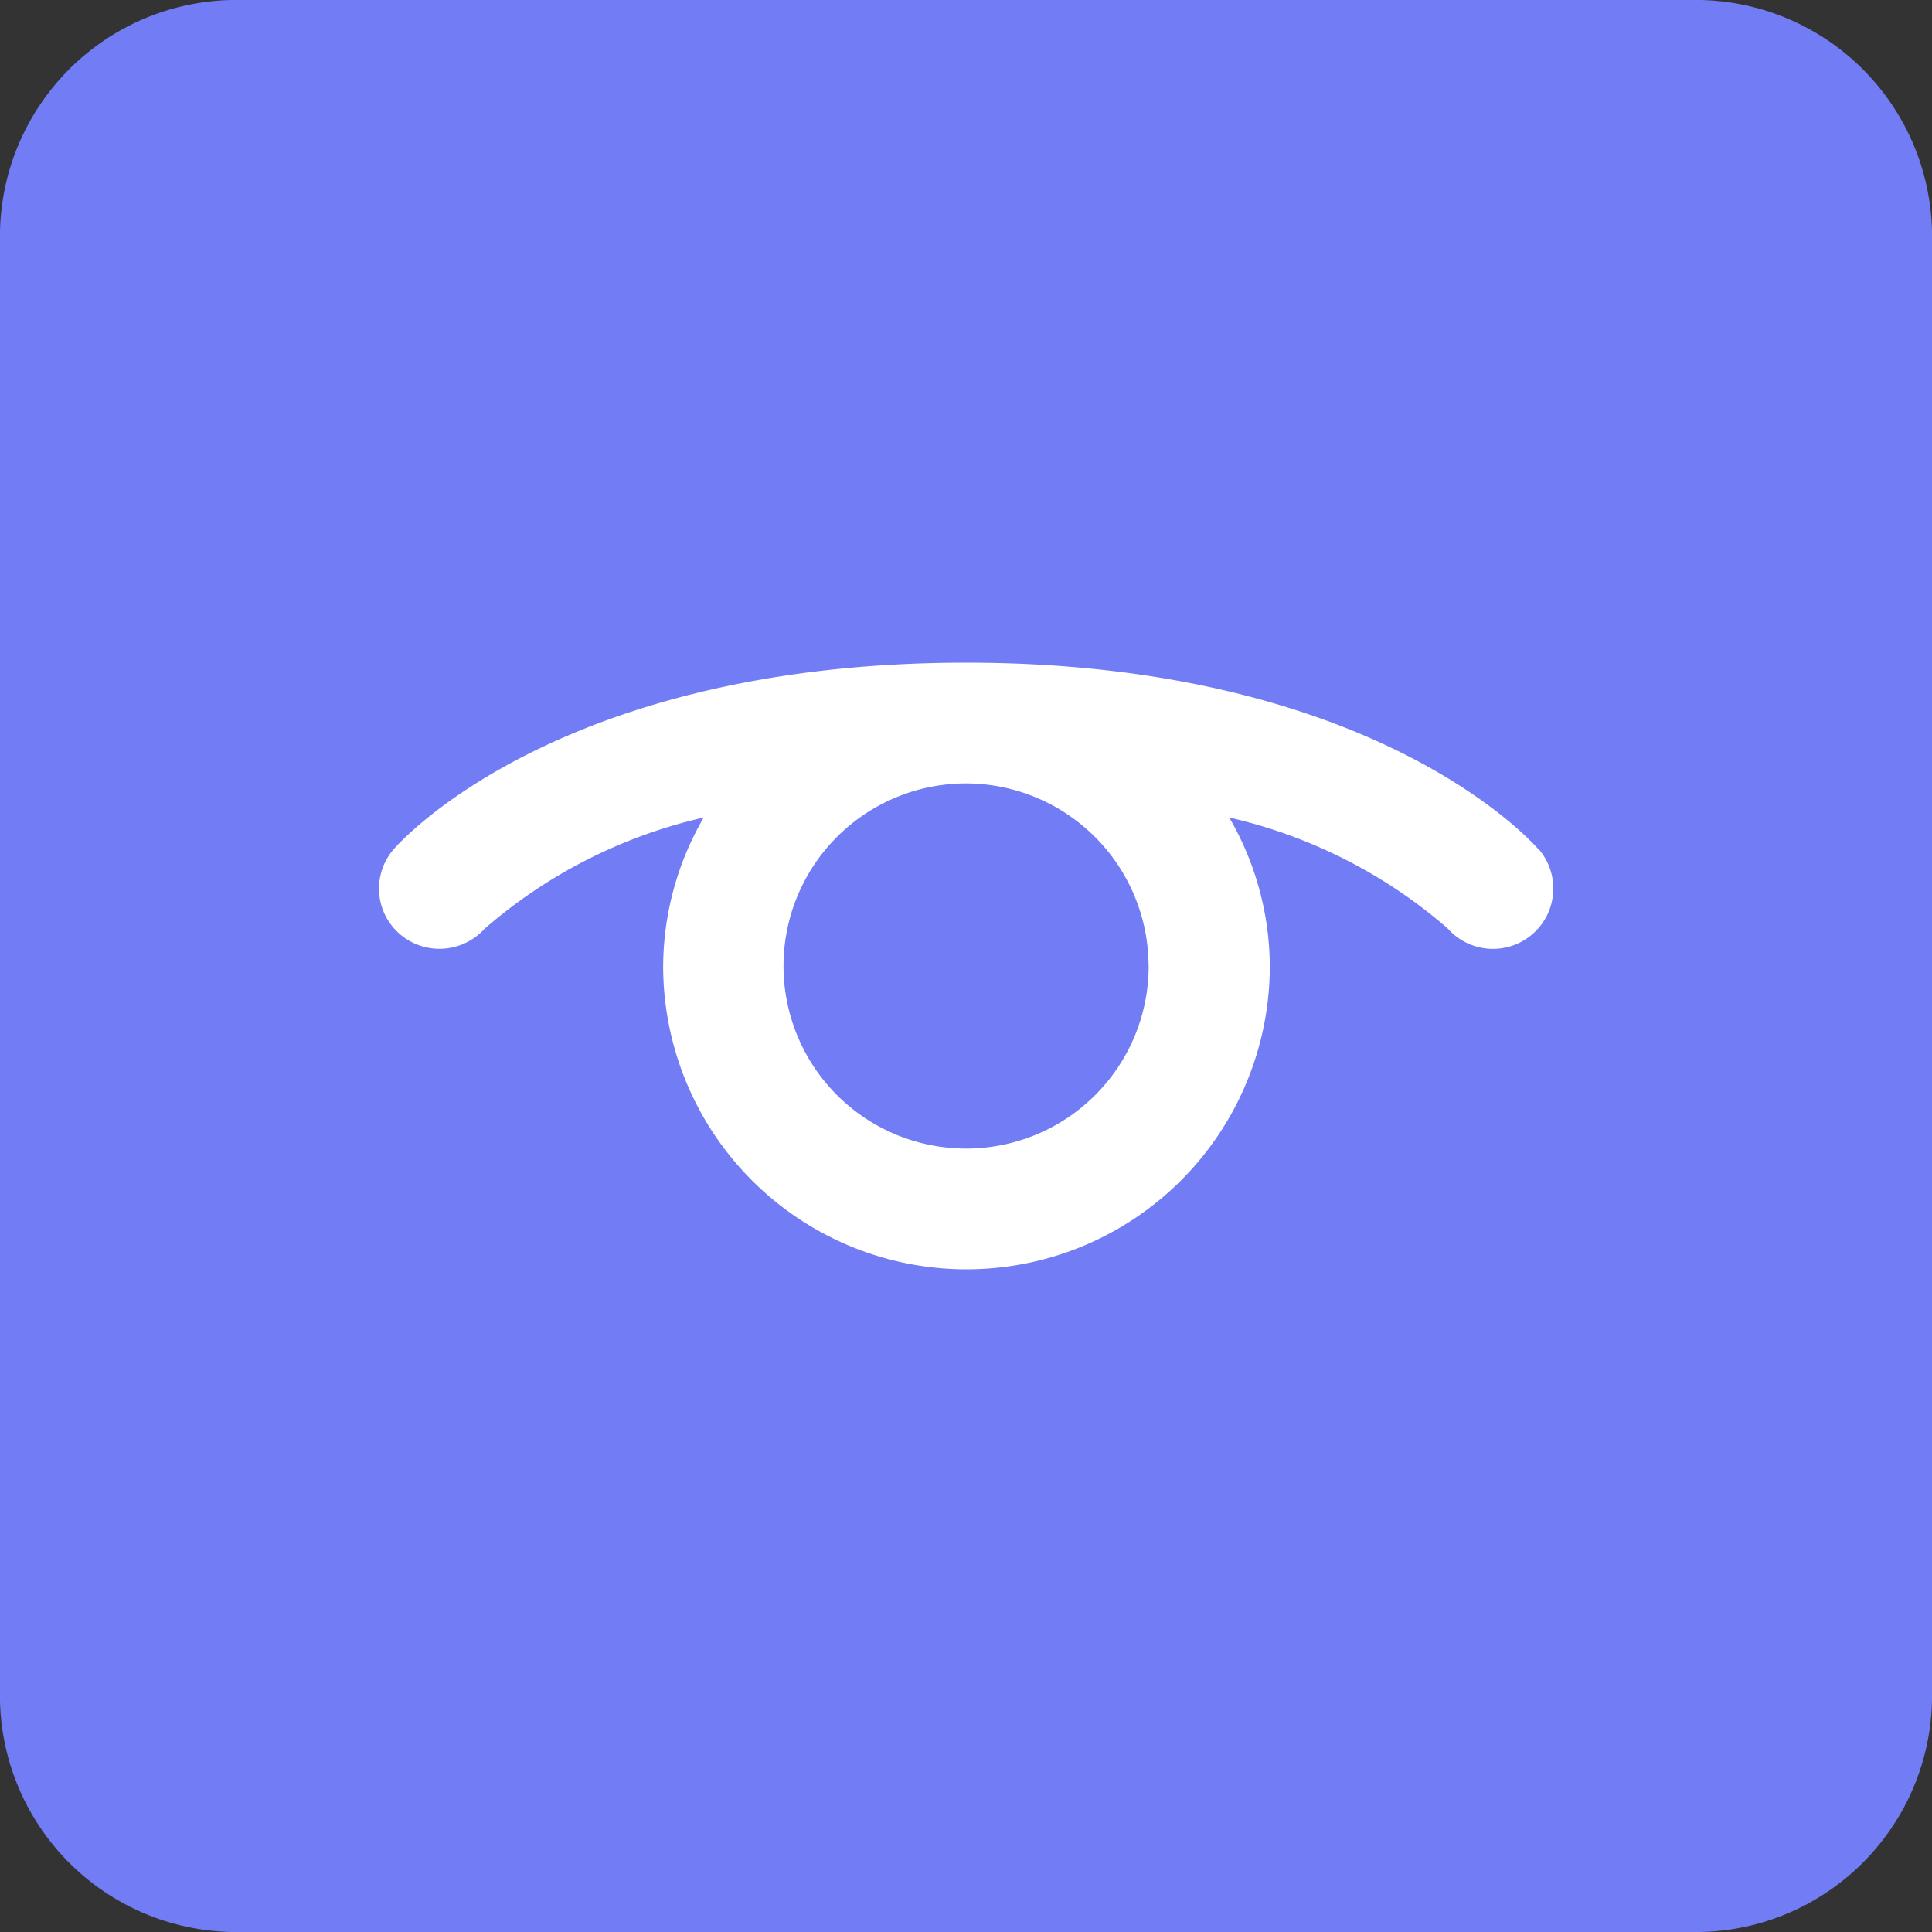 <svg xmlns="http://www.w3.org/2000/svg" id="prefix__icon_visible_on" width="20" height="20" viewBox="0 0 20 20">
    <rect x="0" y="0" width="20" height="20" fill="#333333" stroke="none"/>
    <path id="prefix__Path_19" fill="#727cf5" d="M19.5 2h-15A2.448 2.448 0 0 0 2 4.5v15A2.448 2.448 0 0 0 4.5 22h15a2.448 2.448 0 0 0 2.5-2.5v-15A2.448 2.448 0 0 0 19.5 2z" data-name="Path 19" transform="translate(-2 -2)"/>
    <path id="prefix__Path_20" fill="#fff" d="M17.142 9.421c-.068-.079-1.716-1.933-5.926-1.933S5.357 9.342 5.289 9.421a.622.622 0 0 0 .063.875.629.629 0 0 0 .88-.054A5.229 5.229 0 0 1 8.5 9.091a3.092 3.092 0 0 0-.42 1.537 3.14 3.14 0 1 0 6.28 0 3.092 3.092 0 0 0-.42-1.537 5.224 5.224 0 0 1 2.26 1.147.625.625 0 0 0 .946-.817zm-4.036 1.207a1.89 1.89 0 1 1-1.89-1.89 1.893 1.893 0 0 1 1.889 1.89z" data-name="Path 20" transform="translate(-1.215 -.628)"/>
</svg>
